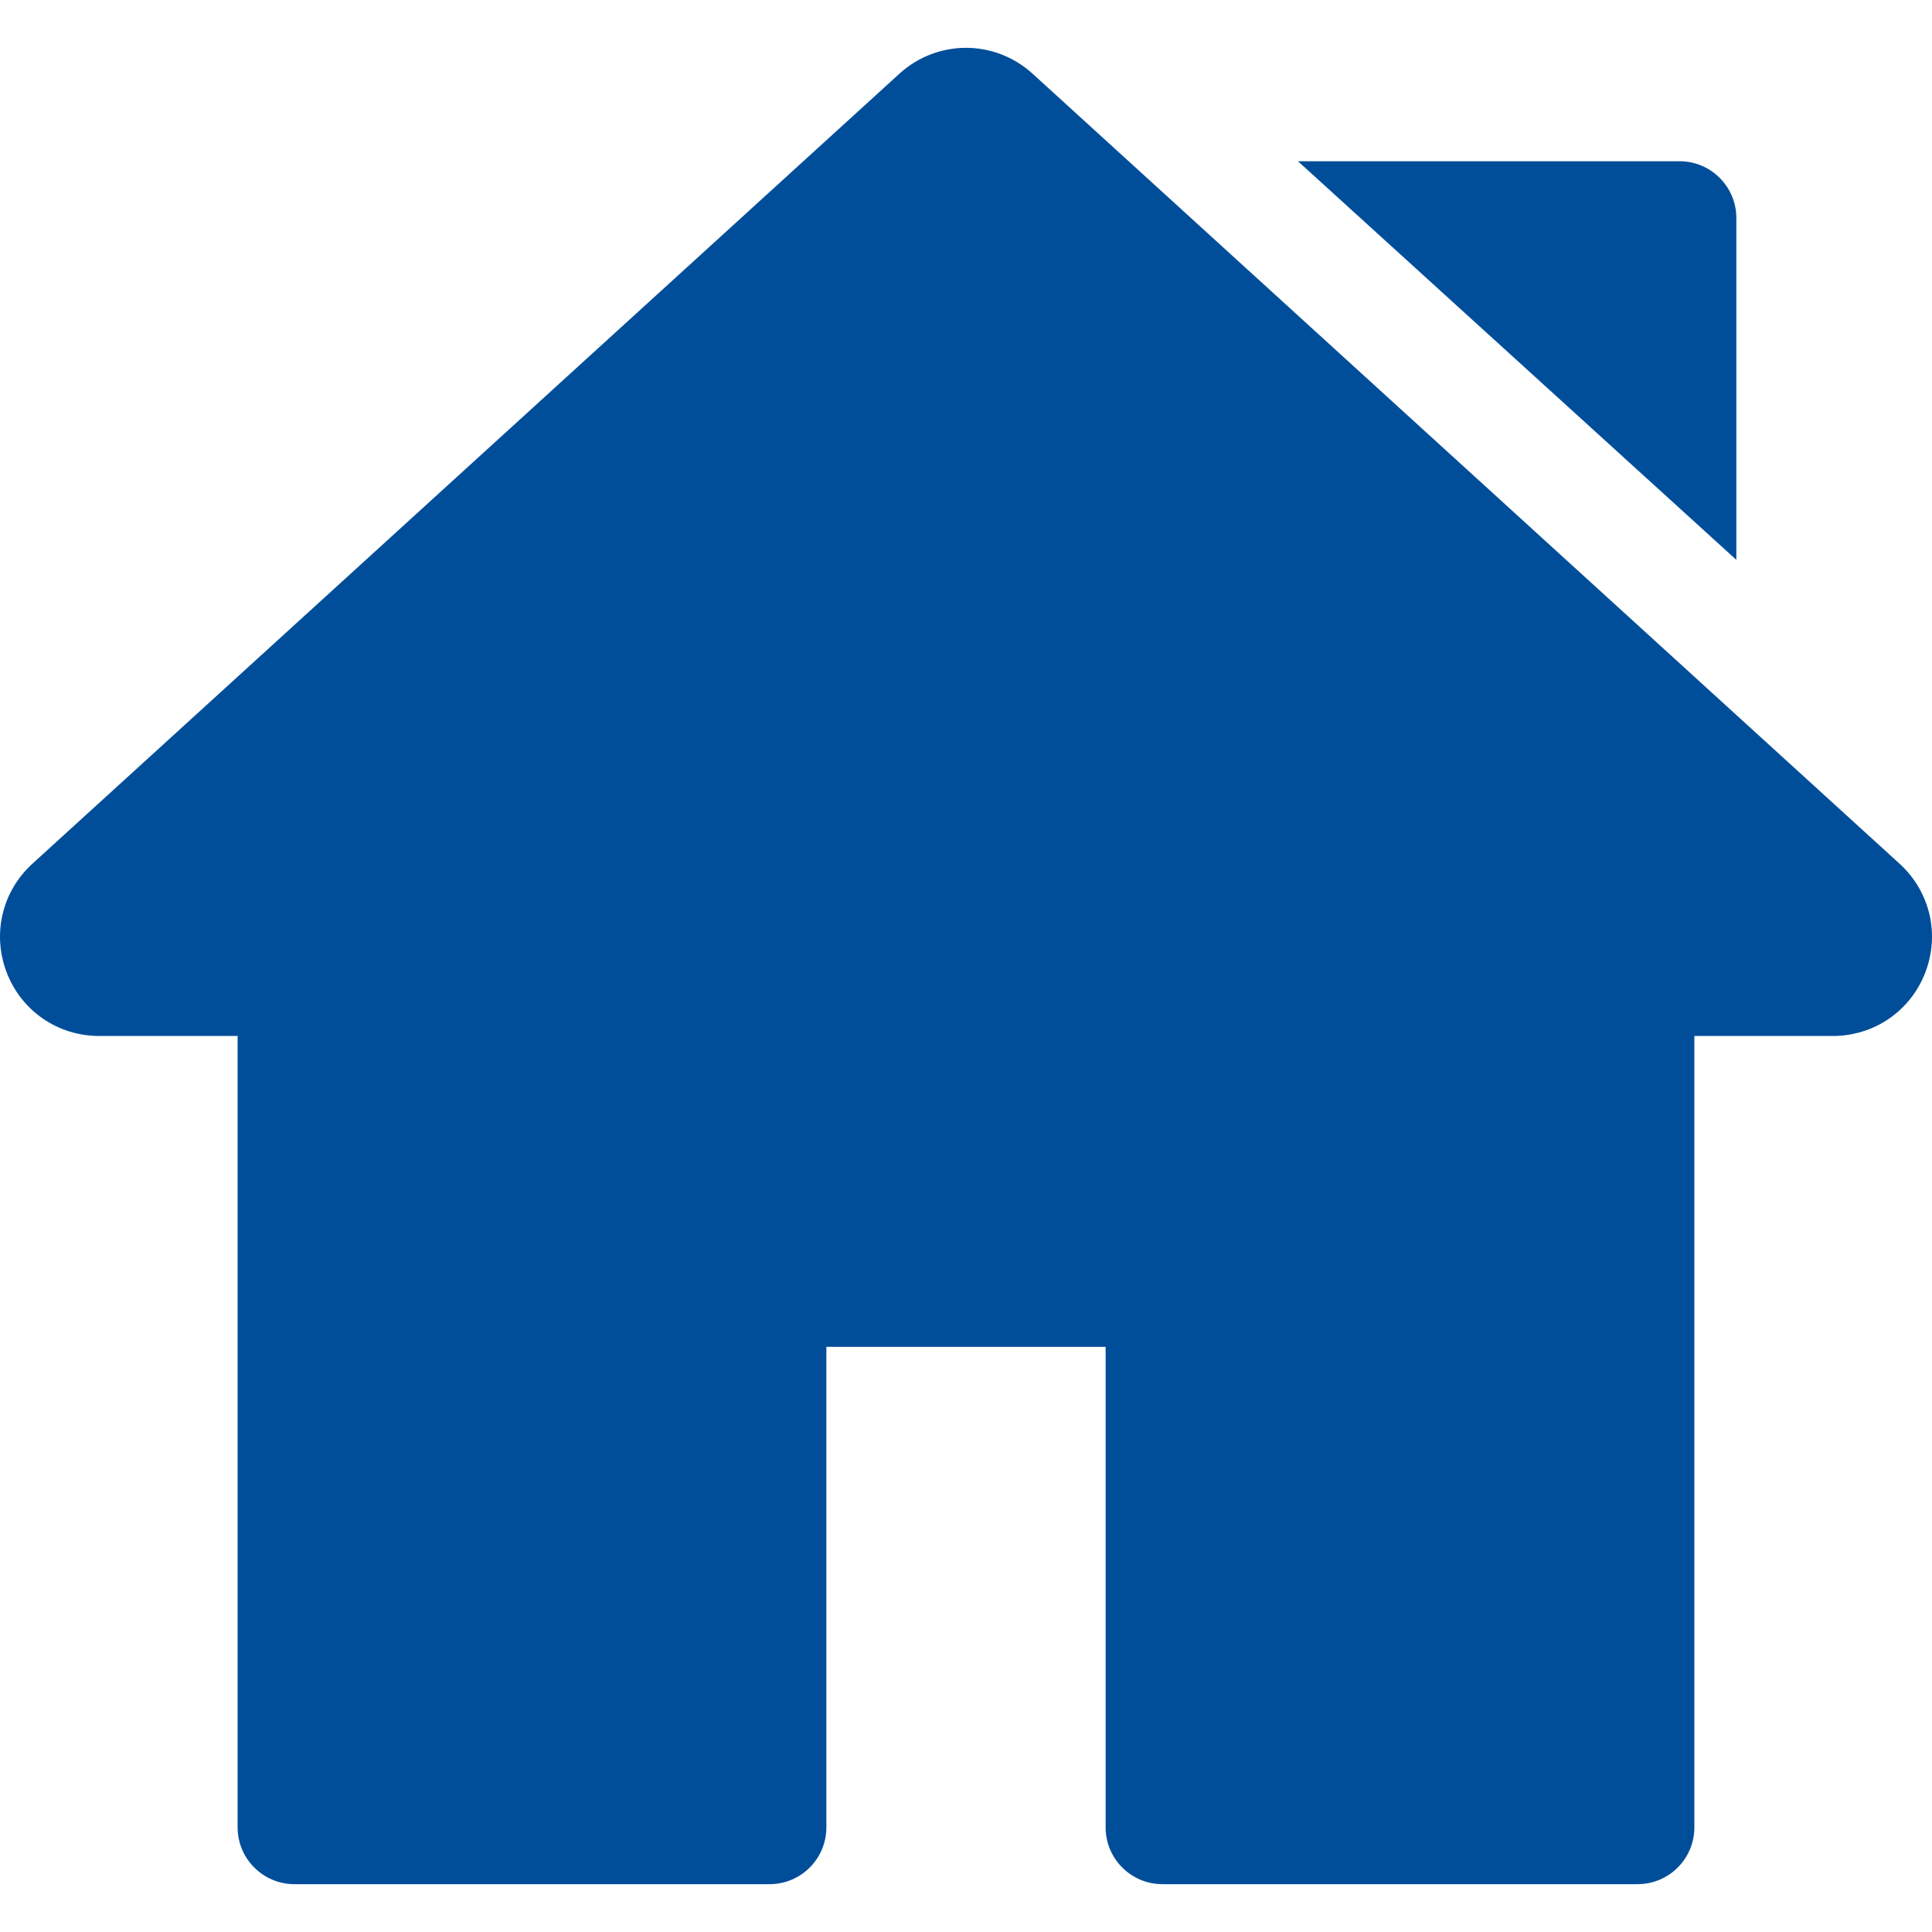<svg width="100" height="100" viewBox="0 0 100 100" fill="none" xmlns="http://www.w3.org/2000/svg">
<g clip-path="url(#clip0)">
<path d="M98.32 44.704L53.454 3.822C51.484 2.027 48.515 2.027 46.546 3.821L1.679 44.704C0.102 46.142 -0.419 48.356 0.351 50.347C1.122 52.337 2.999 53.622 5.133 53.622H12.299V94.583C12.299 96.207 13.616 97.524 15.24 97.524H39.833C41.457 97.524 42.773 96.208 42.773 94.583V69.713H57.227V94.584C57.227 96.208 58.544 97.524 60.168 97.524H84.759C86.383 97.524 87.7 96.208 87.7 94.584V53.622H94.867C97.001 53.622 98.879 52.336 99.649 50.347C100.419 48.356 99.898 46.142 98.32 44.704Z" fill="#004E9A"/>
<path d="M86.932 8.346H67.182L89.873 28.978V11.286C89.873 9.662 88.556 8.346 86.932 8.346Z" fill="#004E9A"/>
</g>
<defs>
<clipPath id="clip0">
<rect width="100" height="100" fill="white"/>
</clipPath>
</defs>
</svg>
